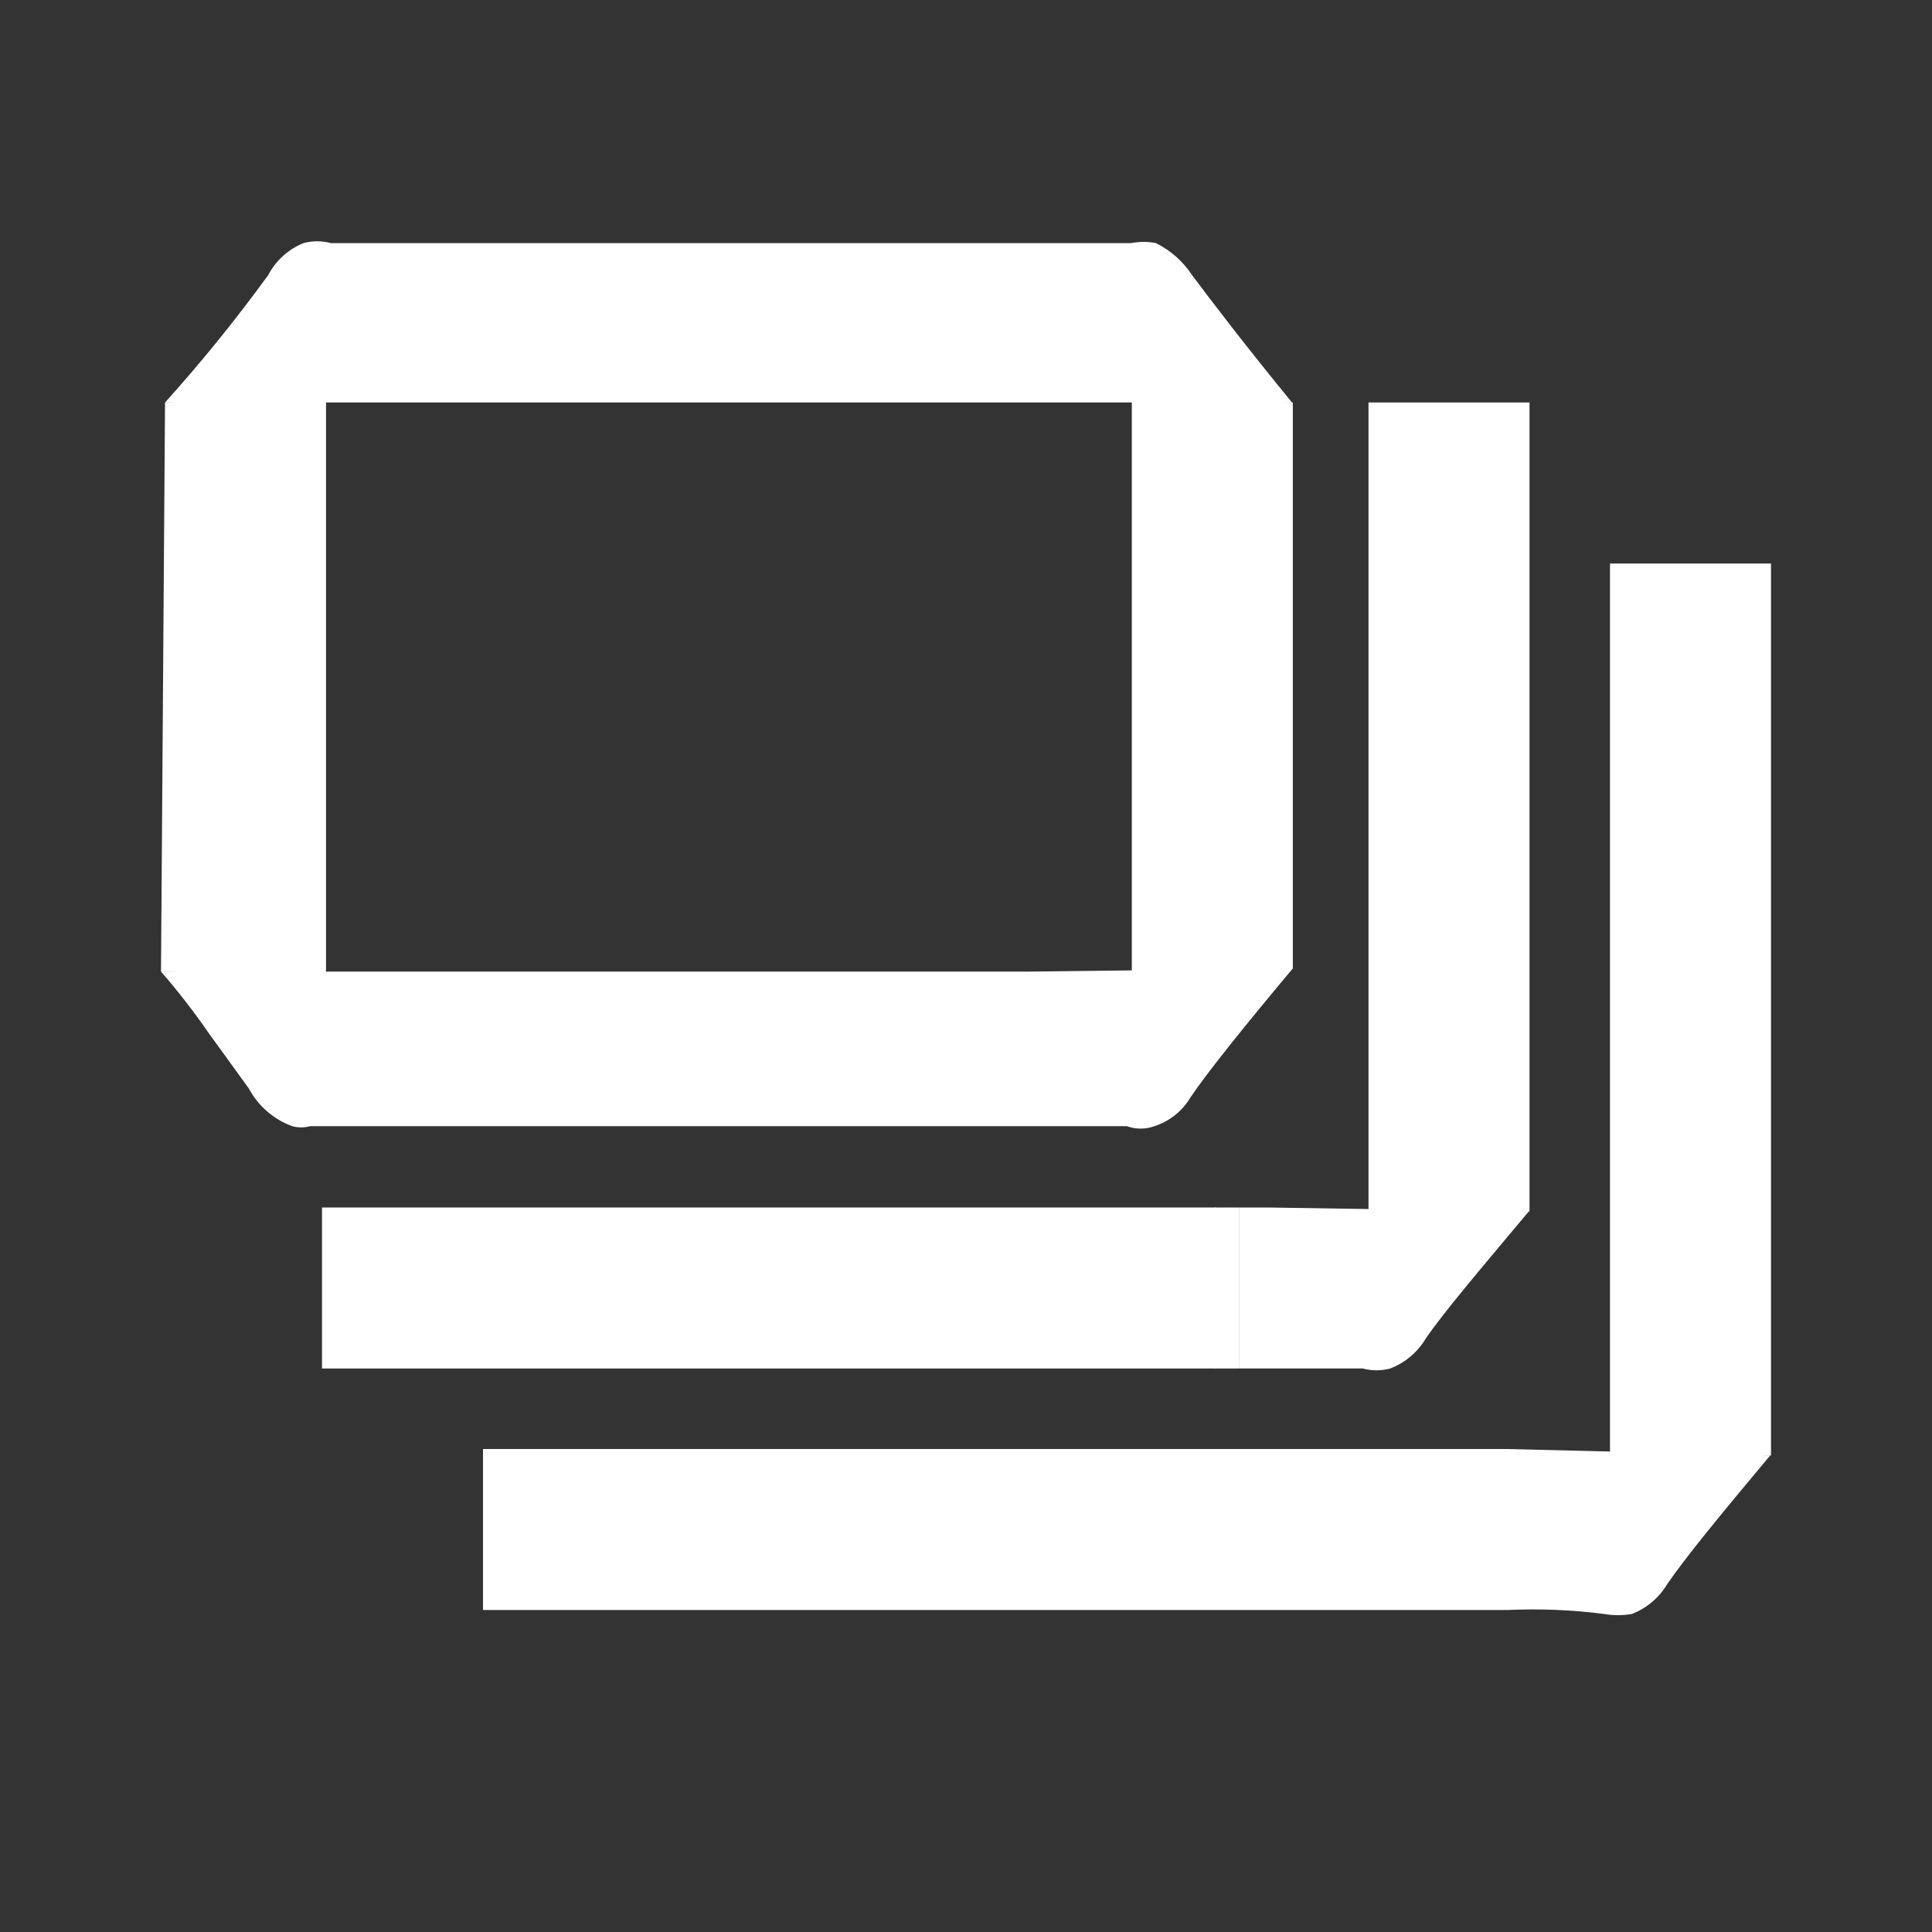 <svg width="24" height="24" viewBox="0 0 24 24" fill="none" xmlns="http://www.w3.org/2000/svg">
<rect x="0" y="0" width="24" height="24" fill="#333333" stroke="none"/>
<g clip-path="url(#clip0_47_347)">
<path d="M14.06 12.25V4.87L16.06 5V12.034L14.06 12.25Z" fill="white"/>
<path d="M2 12.07L2.05 5L4.05 4.91V12.13L2 12.07Z" fill="white"/>
<path d="M14.81 3.42C14.698 3.249 14.543 3.111 14.36 3.02C14.258 3 14.152 3 14.05 3.02H4.11C3.999 2.99 3.881 2.99 3.77 3.02C3.58 3.097 3.424 3.239 3.33 3.42C2.931 3.968 2.504 4.496 2.05 5H16.05C15.46 4.28 15.05 3.74 14.81 3.42Z" fill="white"/>
<path d="M12.75 12.07H2C2.211 12.312 2.408 12.566 2.59 12.83L3.09 13.52C3.206 13.738 3.398 13.905 3.63 13.99C3.702 14.01 3.778 14.01 3.85 13.99H14C14.11 14.03 14.23 14.03 14.34 13.99C14.529 13.929 14.689 13.801 14.79 13.63C15 13.32 15.44 12.77 16.06 12.03L12.75 12.07Z" fill="white"/>
<path d="M15.75 15H15.39V17H16.93C17.041 17.03 17.159 17.03 17.27 17C17.454 16.929 17.609 16.799 17.71 16.63C17.92 16.32 18.37 15.79 18.99 15.05L15.75 15Z" fill="white"/>
<path d="M15.28 15H4V17H15.1V15H15.28Z" fill="white"/>
<path d="M15.39 15H15.09V17H15.39V15Z" fill="white"/>
<path d="M18.71 18H6V20H18.73C19.131 19.982 19.532 19.998 19.93 20.05C20.043 20.069 20.157 20.069 20.27 20.05C20.454 19.979 20.609 19.849 20.71 19.68C20.92 19.37 21.37 18.82 21.99 18.08L18.71 18Z" fill="white"/>
<path d="M19 15.05L17 15.18V5H19V15.05Z" fill="white"/>
<path d="M22 18.08L20 18.14V7H22V18.08Z" fill="white"/>
</g>
<defs>
<clipPath id="clip0_47_347">
<rect width="20" height="17.07" fill="white" transform="translate(2 3)"/>
</clipPath>
</defs>
</svg>
